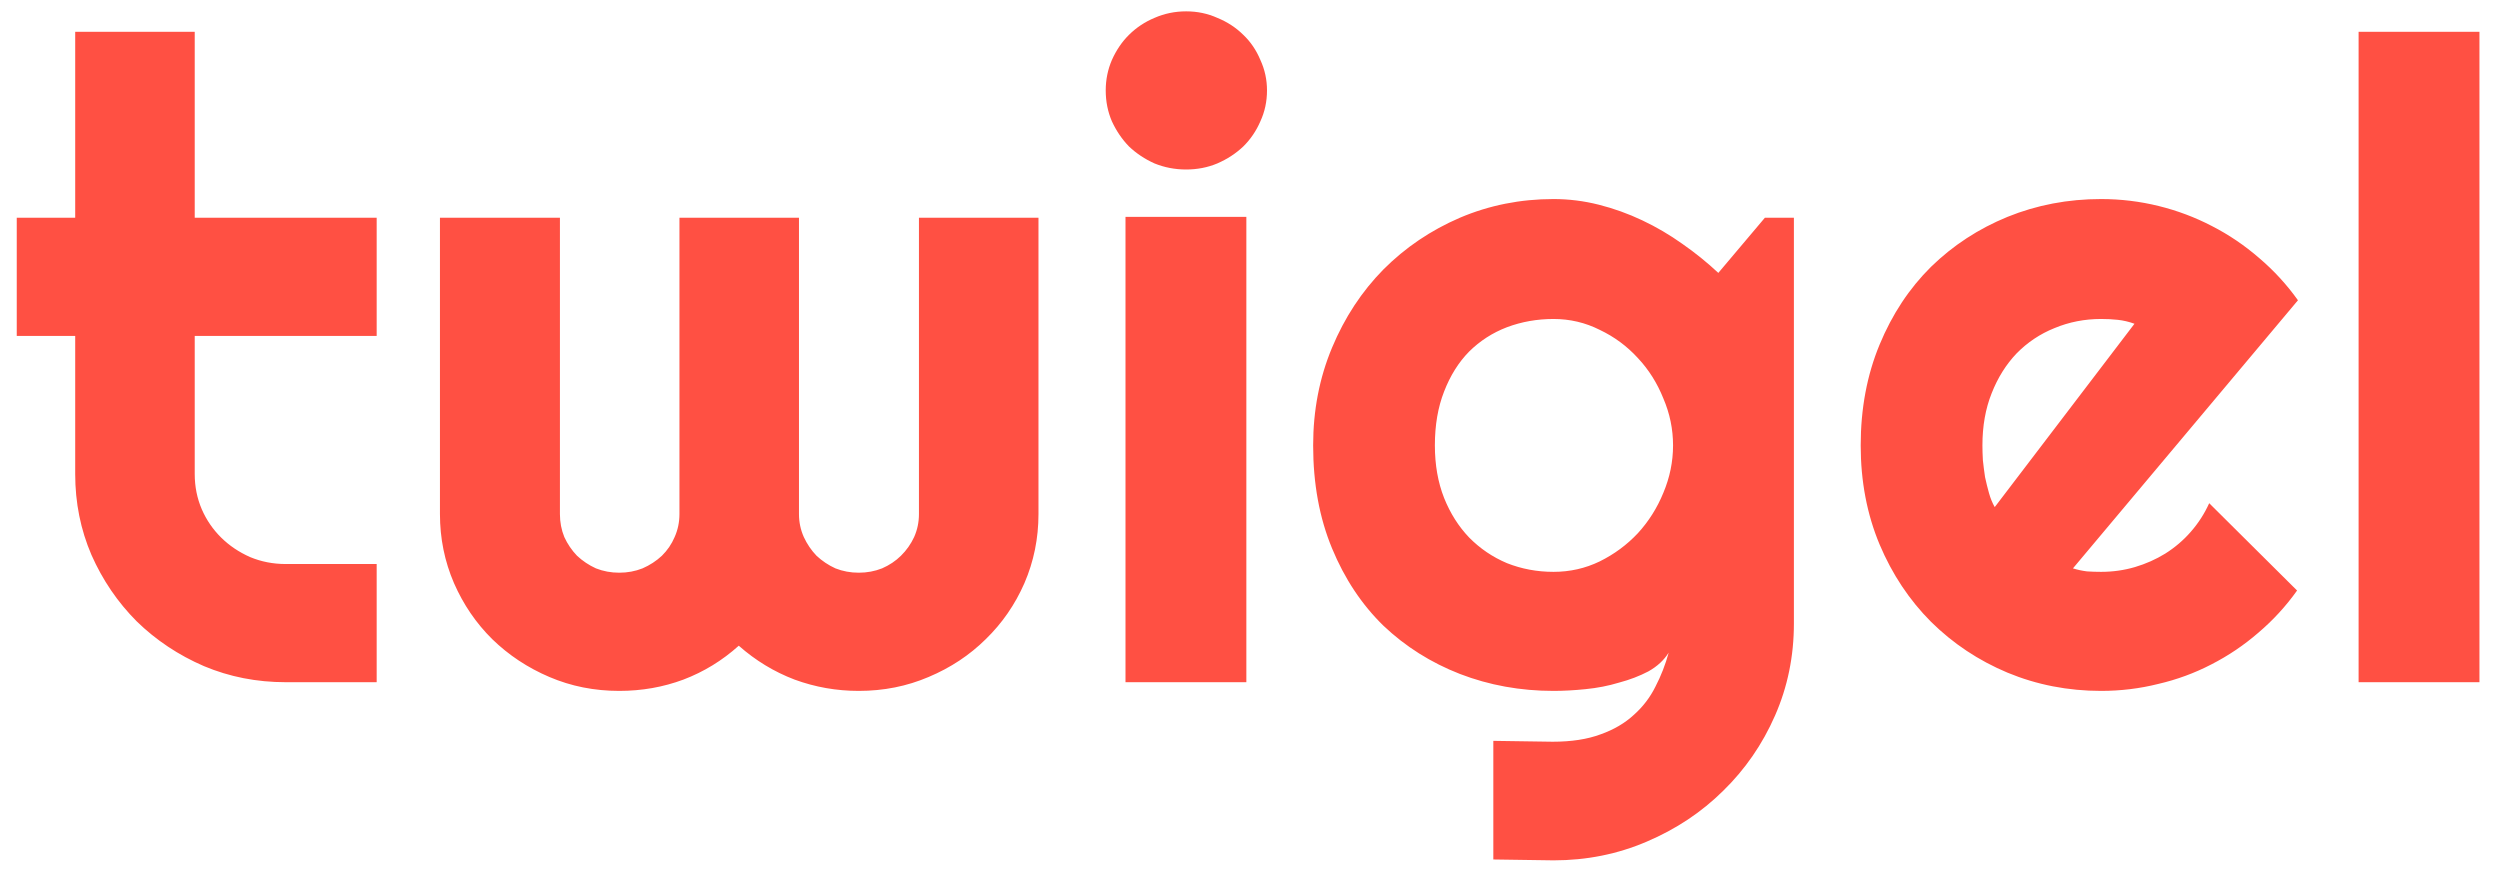 <svg xmlns="http://www.w3.org/2000/svg" width="200" height="70" viewBox="0 0 99 35" fill="none">
<path d="M10.928 27.288C9.768 27.288 8.678 27.074 7.658 26.645C6.639 26.205 5.742 25.608 4.969 24.855C4.207 24.09 3.604 23.204 3.158 22.196C2.725 21.188 2.508 20.11 2.508 18.963V13.437H0.17V8.709H2.508V1.271H7.289V8.709H14.567V13.437H7.289V18.963C7.289 19.462 7.383 19.931 7.571 20.371C7.758 20.8 8.016 21.176 8.344 21.501C8.672 21.825 9.059 22.086 9.504 22.283C9.949 22.468 10.424 22.561 10.928 22.561H14.567V27.288H10.928ZM41.039 20.562C41.039 21.535 40.852 22.457 40.477 23.326C40.102 24.183 39.586 24.93 38.93 25.567C38.285 26.205 37.524 26.709 36.645 27.079C35.778 27.45 34.846 27.636 33.85 27.636C32.959 27.636 32.104 27.485 31.284 27.184C30.463 26.871 29.719 26.419 29.051 25.828C28.395 26.419 27.657 26.871 26.836 27.184C26.028 27.485 25.172 27.636 24.27 27.636C23.274 27.636 22.342 27.45 21.475 27.079C20.608 26.709 19.846 26.205 19.19 25.567C18.545 24.93 18.035 24.183 17.66 23.326C17.285 22.457 17.098 21.535 17.098 20.562V8.709H21.897V20.562C21.897 20.887 21.955 21.194 22.073 21.483C22.201 21.761 22.371 22.011 22.582 22.231C22.805 22.439 23.057 22.607 23.338 22.735C23.631 22.851 23.942 22.908 24.27 22.908C24.598 22.908 24.909 22.851 25.201 22.735C25.494 22.607 25.752 22.439 25.975 22.231C26.198 22.011 26.367 21.761 26.485 21.483C26.614 21.194 26.678 20.887 26.678 20.562V8.709H31.459V20.562C31.459 20.887 31.524 21.194 31.653 21.483C31.782 21.761 31.951 22.011 32.162 22.231C32.385 22.439 32.637 22.607 32.918 22.735C33.211 22.851 33.522 22.908 33.85 22.908C34.178 22.908 34.489 22.851 34.782 22.735C35.075 22.607 35.326 22.439 35.537 22.231C35.76 22.011 35.936 21.761 36.065 21.483C36.194 21.194 36.258 20.887 36.258 20.562V8.709H41.039V20.562ZM50.18 3.617C50.18 4.057 50.092 4.469 49.916 4.851C49.752 5.233 49.524 5.569 49.231 5.859C48.938 6.137 48.592 6.363 48.194 6.537C47.807 6.699 47.391 6.78 46.946 6.78C46.5 6.78 46.078 6.699 45.68 6.537C45.293 6.363 44.953 6.137 44.66 5.859C44.379 5.569 44.151 5.233 43.975 4.851C43.811 4.469 43.729 4.057 43.729 3.617C43.729 3.188 43.811 2.783 43.975 2.401C44.151 2.007 44.379 1.671 44.66 1.393C44.953 1.103 45.293 0.877 45.68 0.715C46.078 0.541 46.5 0.454 46.946 0.454C47.391 0.454 47.807 0.541 48.194 0.715C48.592 0.877 48.938 1.103 49.231 1.393C49.524 1.671 49.752 2.007 49.916 2.401C50.092 2.783 50.18 3.188 50.18 3.617ZM49.354 27.288H44.52V8.675H49.354V27.288ZM66.422 17.816C66.422 17.167 66.293 16.542 66.035 15.939C65.789 15.325 65.45 14.786 65.016 14.323C64.582 13.848 64.073 13.471 63.487 13.193C62.912 12.904 62.297 12.759 61.641 12.759C60.985 12.759 60.364 12.869 59.778 13.089C59.203 13.309 58.7 13.633 58.266 14.062C57.844 14.491 57.51 15.024 57.264 15.661C57.018 16.287 56.895 17.005 56.895 17.816C56.895 18.593 57.018 19.294 57.264 19.919C57.51 20.533 57.844 21.06 58.266 21.501C58.7 21.941 59.203 22.283 59.778 22.526C60.364 22.758 60.985 22.874 61.641 22.874C62.297 22.874 62.912 22.735 63.487 22.457C64.073 22.167 64.582 21.79 65.016 21.327C65.45 20.852 65.789 20.313 66.035 19.711C66.293 19.096 66.422 18.465 66.422 17.816ZM71.256 24.942C71.256 26.251 71.004 27.479 70.5 28.626C69.997 29.773 69.305 30.776 68.426 31.633C67.559 32.49 66.539 33.168 65.368 33.666C64.207 34.164 62.965 34.414 61.641 34.414L59.233 34.379V29.634L61.606 29.669C62.356 29.669 62.995 29.571 63.522 29.374C64.049 29.188 64.495 28.927 64.858 28.591C65.221 28.267 65.508 27.89 65.719 27.462C65.942 27.033 66.118 26.581 66.247 26.106C66.059 26.407 65.789 26.657 65.438 26.854C65.086 27.039 64.694 27.19 64.26 27.305C63.838 27.433 63.393 27.52 62.924 27.566C62.467 27.613 62.039 27.636 61.641 27.636C60.317 27.636 59.069 27.41 57.897 26.958C56.737 26.506 55.717 25.863 54.838 25.029C53.971 24.183 53.285 23.152 52.782 21.935C52.278 20.719 52.026 19.346 52.026 17.816C52.026 16.414 52.278 15.111 52.782 13.906C53.285 12.701 53.971 11.658 54.838 10.777C55.717 9.897 56.737 9.208 57.897 8.709C59.069 8.211 60.317 7.962 61.641 7.962C62.25 7.962 62.854 8.037 63.451 8.188C64.049 8.339 64.629 8.547 65.192 8.814C65.754 9.08 66.287 9.393 66.791 9.752C67.307 10.111 67.787 10.499 68.233 10.916L70.096 8.709H71.256V24.942ZM82.418 22.735C82.606 22.793 82.793 22.833 82.981 22.856C83.168 22.868 83.356 22.874 83.543 22.874C84.012 22.874 84.463 22.81 84.897 22.683C85.33 22.555 85.735 22.375 86.11 22.144C86.497 21.9 86.836 21.611 87.129 21.275C87.434 20.927 87.68 20.545 87.868 20.128L91.383 23.621C90.938 24.247 90.422 24.809 89.836 25.307C89.262 25.805 88.635 26.228 87.955 26.576C87.287 26.923 86.578 27.184 85.828 27.358C85.09 27.543 84.328 27.636 83.543 27.636C82.219 27.636 80.971 27.392 79.799 26.906C78.639 26.419 77.62 25.741 76.741 24.872C75.874 24.003 75.188 22.972 74.684 21.779C74.18 20.574 73.928 19.253 73.928 17.816C73.928 16.345 74.18 15.001 74.684 13.784C75.188 12.568 75.874 11.531 76.741 10.673C77.62 9.816 78.639 9.15 79.799 8.675C80.971 8.2 82.219 7.962 83.543 7.962C84.328 7.962 85.096 8.055 85.846 8.24C86.596 8.425 87.305 8.692 87.973 9.04C88.652 9.387 89.285 9.816 89.872 10.326C90.457 10.824 90.973 11.386 91.418 12.011L82.418 22.735ZM84.879 12.95C84.656 12.869 84.434 12.817 84.211 12.793C84 12.77 83.777 12.759 83.543 12.759C82.887 12.759 82.266 12.88 81.68 13.124C81.106 13.355 80.602 13.691 80.168 14.132C79.747 14.572 79.412 15.105 79.166 15.731C78.92 16.345 78.797 17.04 78.797 17.816C78.797 17.99 78.803 18.187 78.815 18.407C78.838 18.627 78.868 18.853 78.902 19.085C78.95 19.305 79.002 19.519 79.061 19.728C79.12 19.936 79.196 20.122 79.289 20.284L84.879 12.95ZM98.678 27.288H93.844V1.271H98.678V27.288Z" fill="#FF5043"/>
</svg>
